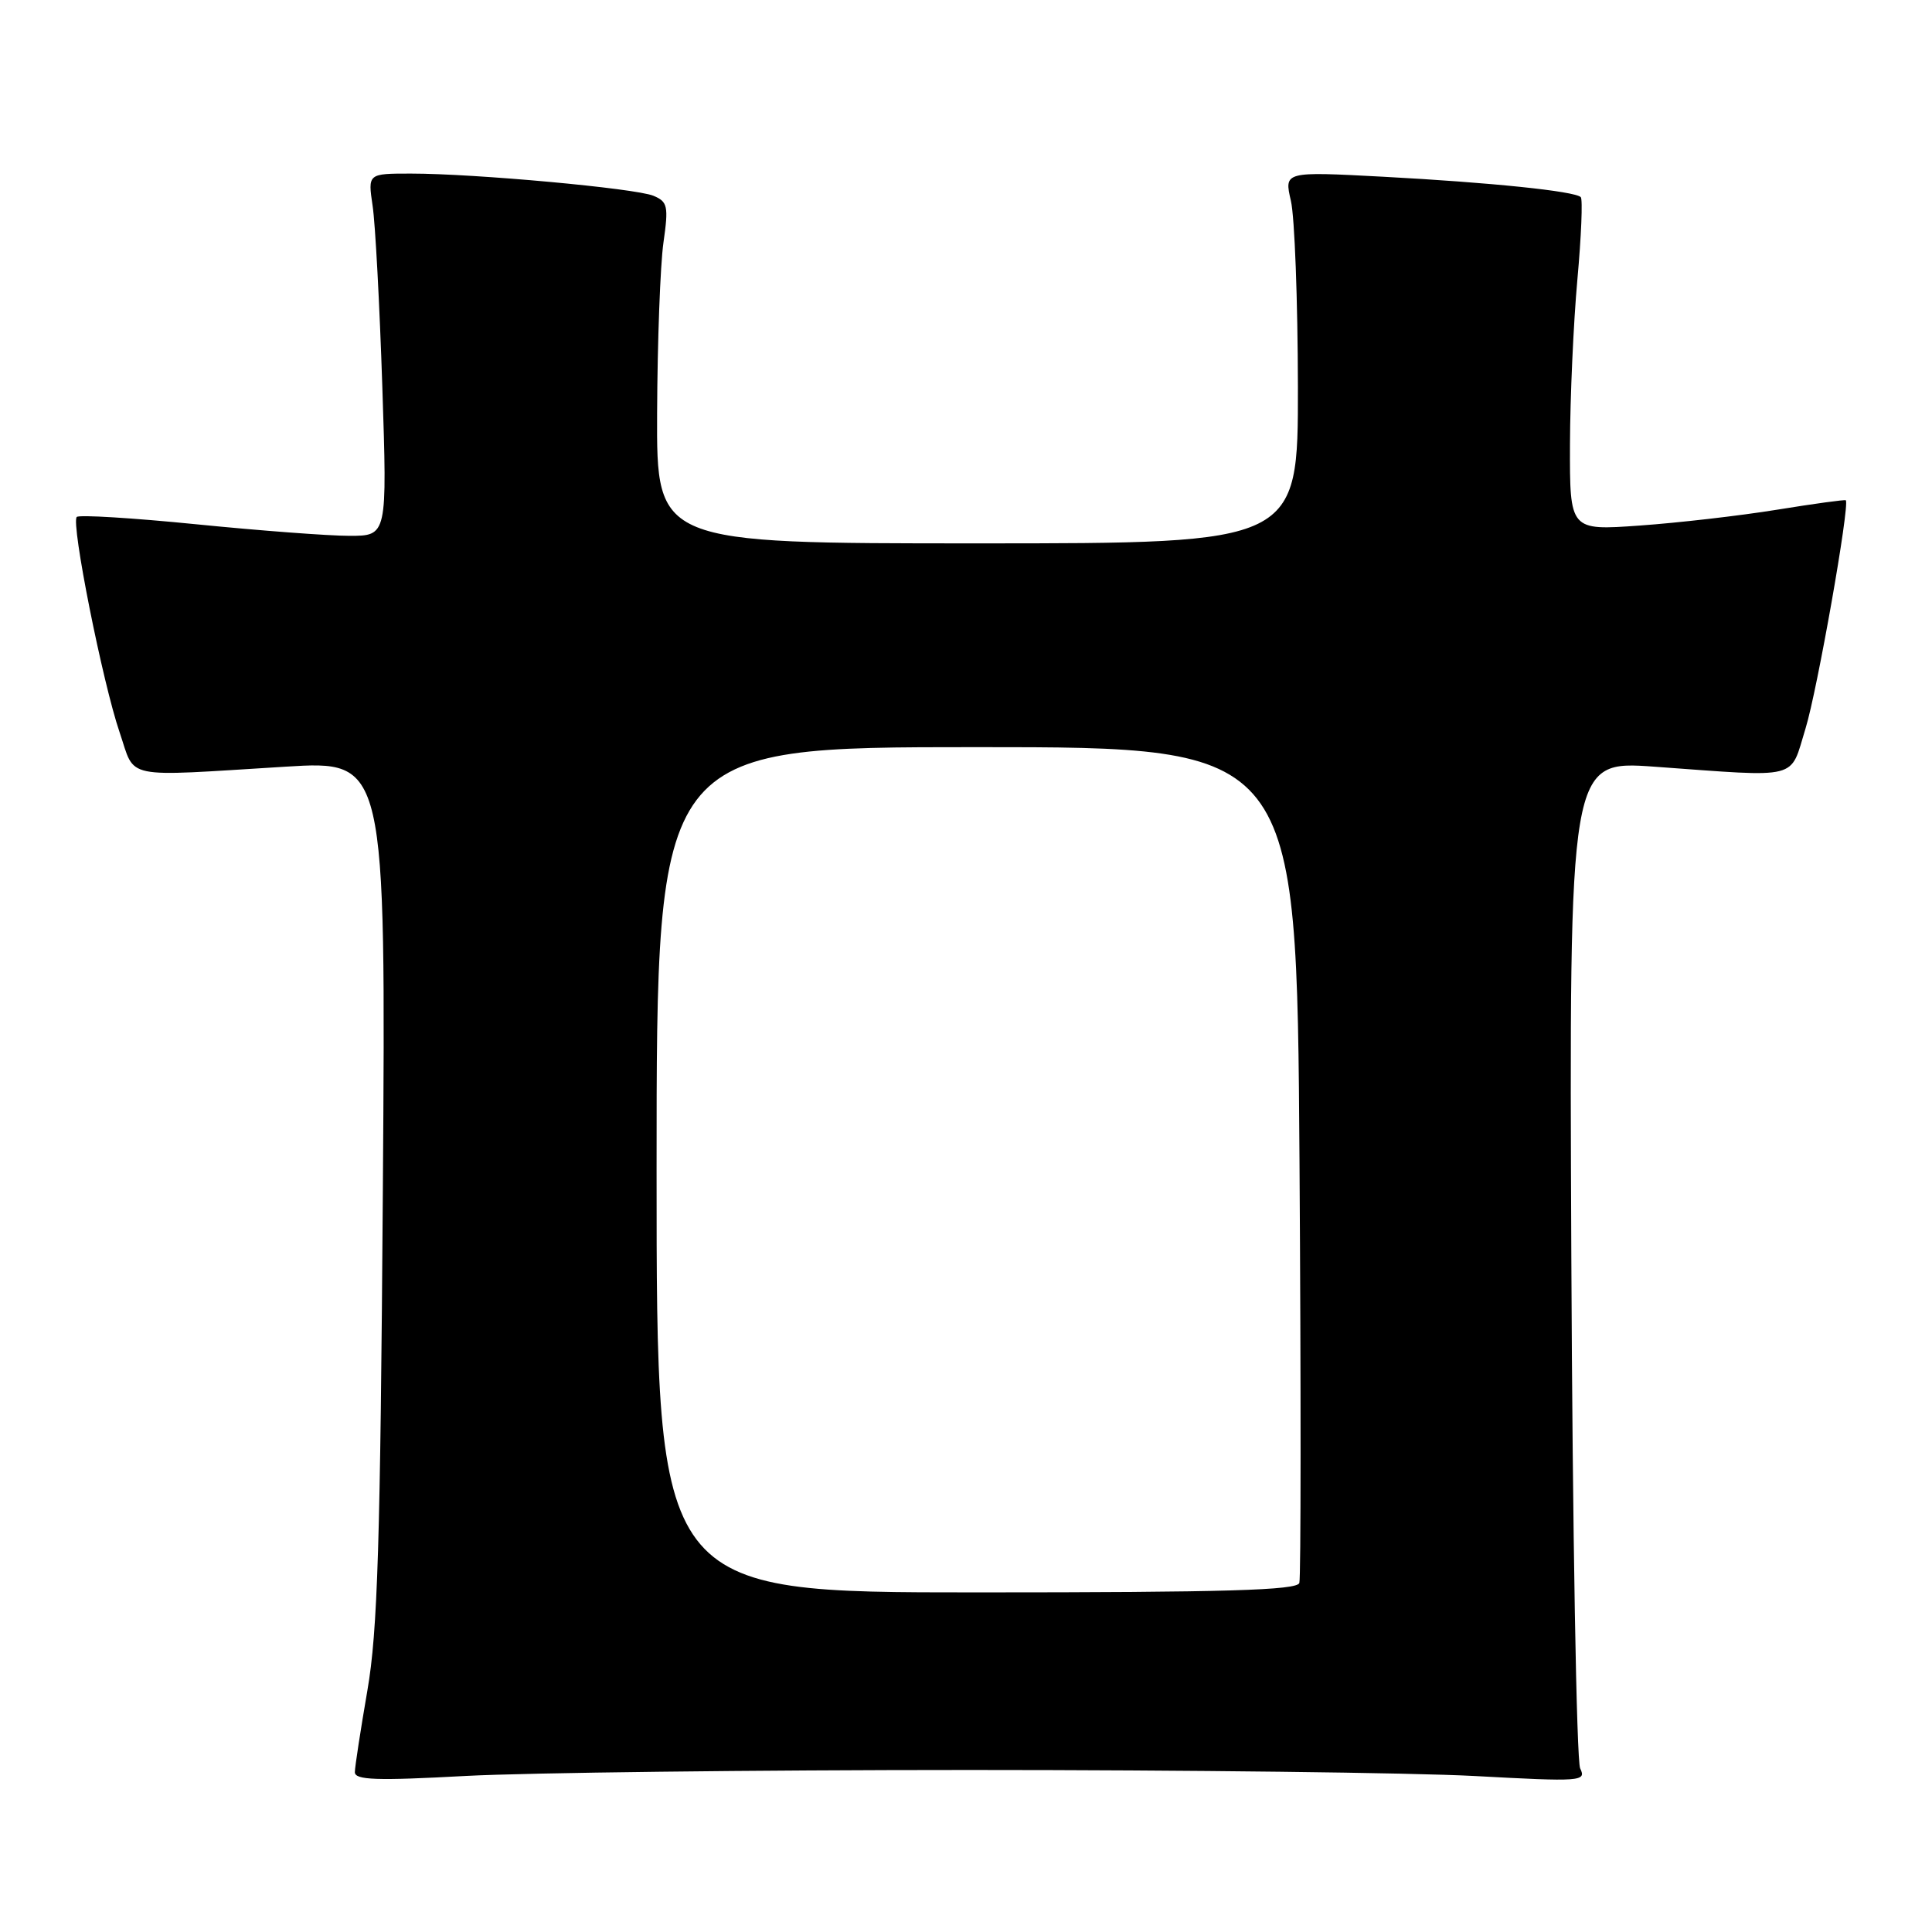 <?xml version="1.0" encoding="UTF-8" standalone="no"?>
<!DOCTYPE svg PUBLIC "-//W3C//DTD SVG 1.1//EN" "http://www.w3.org/Graphics/SVG/1.1/DTD/svg11.dtd" >
<svg xmlns="http://www.w3.org/2000/svg" xmlns:xlink="http://www.w3.org/1999/xlink" version="1.1" viewBox="0 0 256 256">
 <g >
 <path fill="currentColor"
d=" M 128.50 234.53 C 157.10 234.53 187.20 234.89 195.38 235.33 C 209.57 236.10 210.22 236.05 209.38 234.32 C 208.90 233.32 208.37 202.86 208.21 166.64 C 207.92 100.78 207.92 100.78 219.21 101.59 C 238.80 103.00 237.11 103.43 239.25 96.50 C 240.79 91.50 245.12 66.97 244.58 66.29 C 244.49 66.18 240.39 66.74 235.46 67.54 C 230.53 68.34 222.34 69.28 217.25 69.64 C 208.00 70.30 208.00 70.30 208.03 58.90 C 208.05 52.63 208.49 42.80 209.01 37.06 C 209.53 31.31 209.73 26.39 209.46 26.12 C 208.66 25.33 197.52 24.18 183.32 23.42 C 170.15 22.72 170.15 22.72 171.05 26.61 C 171.55 28.75 171.96 39.84 171.98 51.25 C 172.00 72.00 172.00 72.00 129.50 72.00 C 87.00 72.00 87.00 72.00 87.07 54.75 C 87.11 45.26 87.49 35.09 87.91 32.15 C 88.60 27.30 88.47 26.73 86.58 25.94 C 84.19 24.95 62.90 23.00 54.45 23.00 C 48.74 23.00 48.74 23.00 49.37 27.25 C 49.73 29.59 50.30 40.39 50.66 51.25 C 51.31 71.00 51.31 71.00 46.30 71.00 C 43.54 71.00 34.41 70.31 26.01 69.47 C 17.60 68.63 10.48 68.19 10.17 68.50 C 9.38 69.29 13.60 90.47 15.86 97.07 C 18.00 103.35 15.94 102.93 37.82 101.59 C 51.13 100.77 51.13 100.77 50.73 157.63 C 50.40 204.55 50.04 216.16 48.68 224.00 C 47.78 229.22 47.03 234.09 47.02 234.81 C 47.00 235.87 49.85 235.97 61.75 235.32 C 69.86 234.89 99.90 234.53 128.50 234.53 Z  M 87.00 155.00 C 87.00 99.00 87.00 99.00 129.41 99.00 C 171.82 99.00 171.82 99.00 172.19 153.75 C 172.39 183.86 172.38 209.06 172.17 209.75 C 171.87 210.72 162.44 211.00 129.39 211.00 C 87.00 211.00 87.00 211.00 87.00 155.00 Z "/>
</g>
</svg>